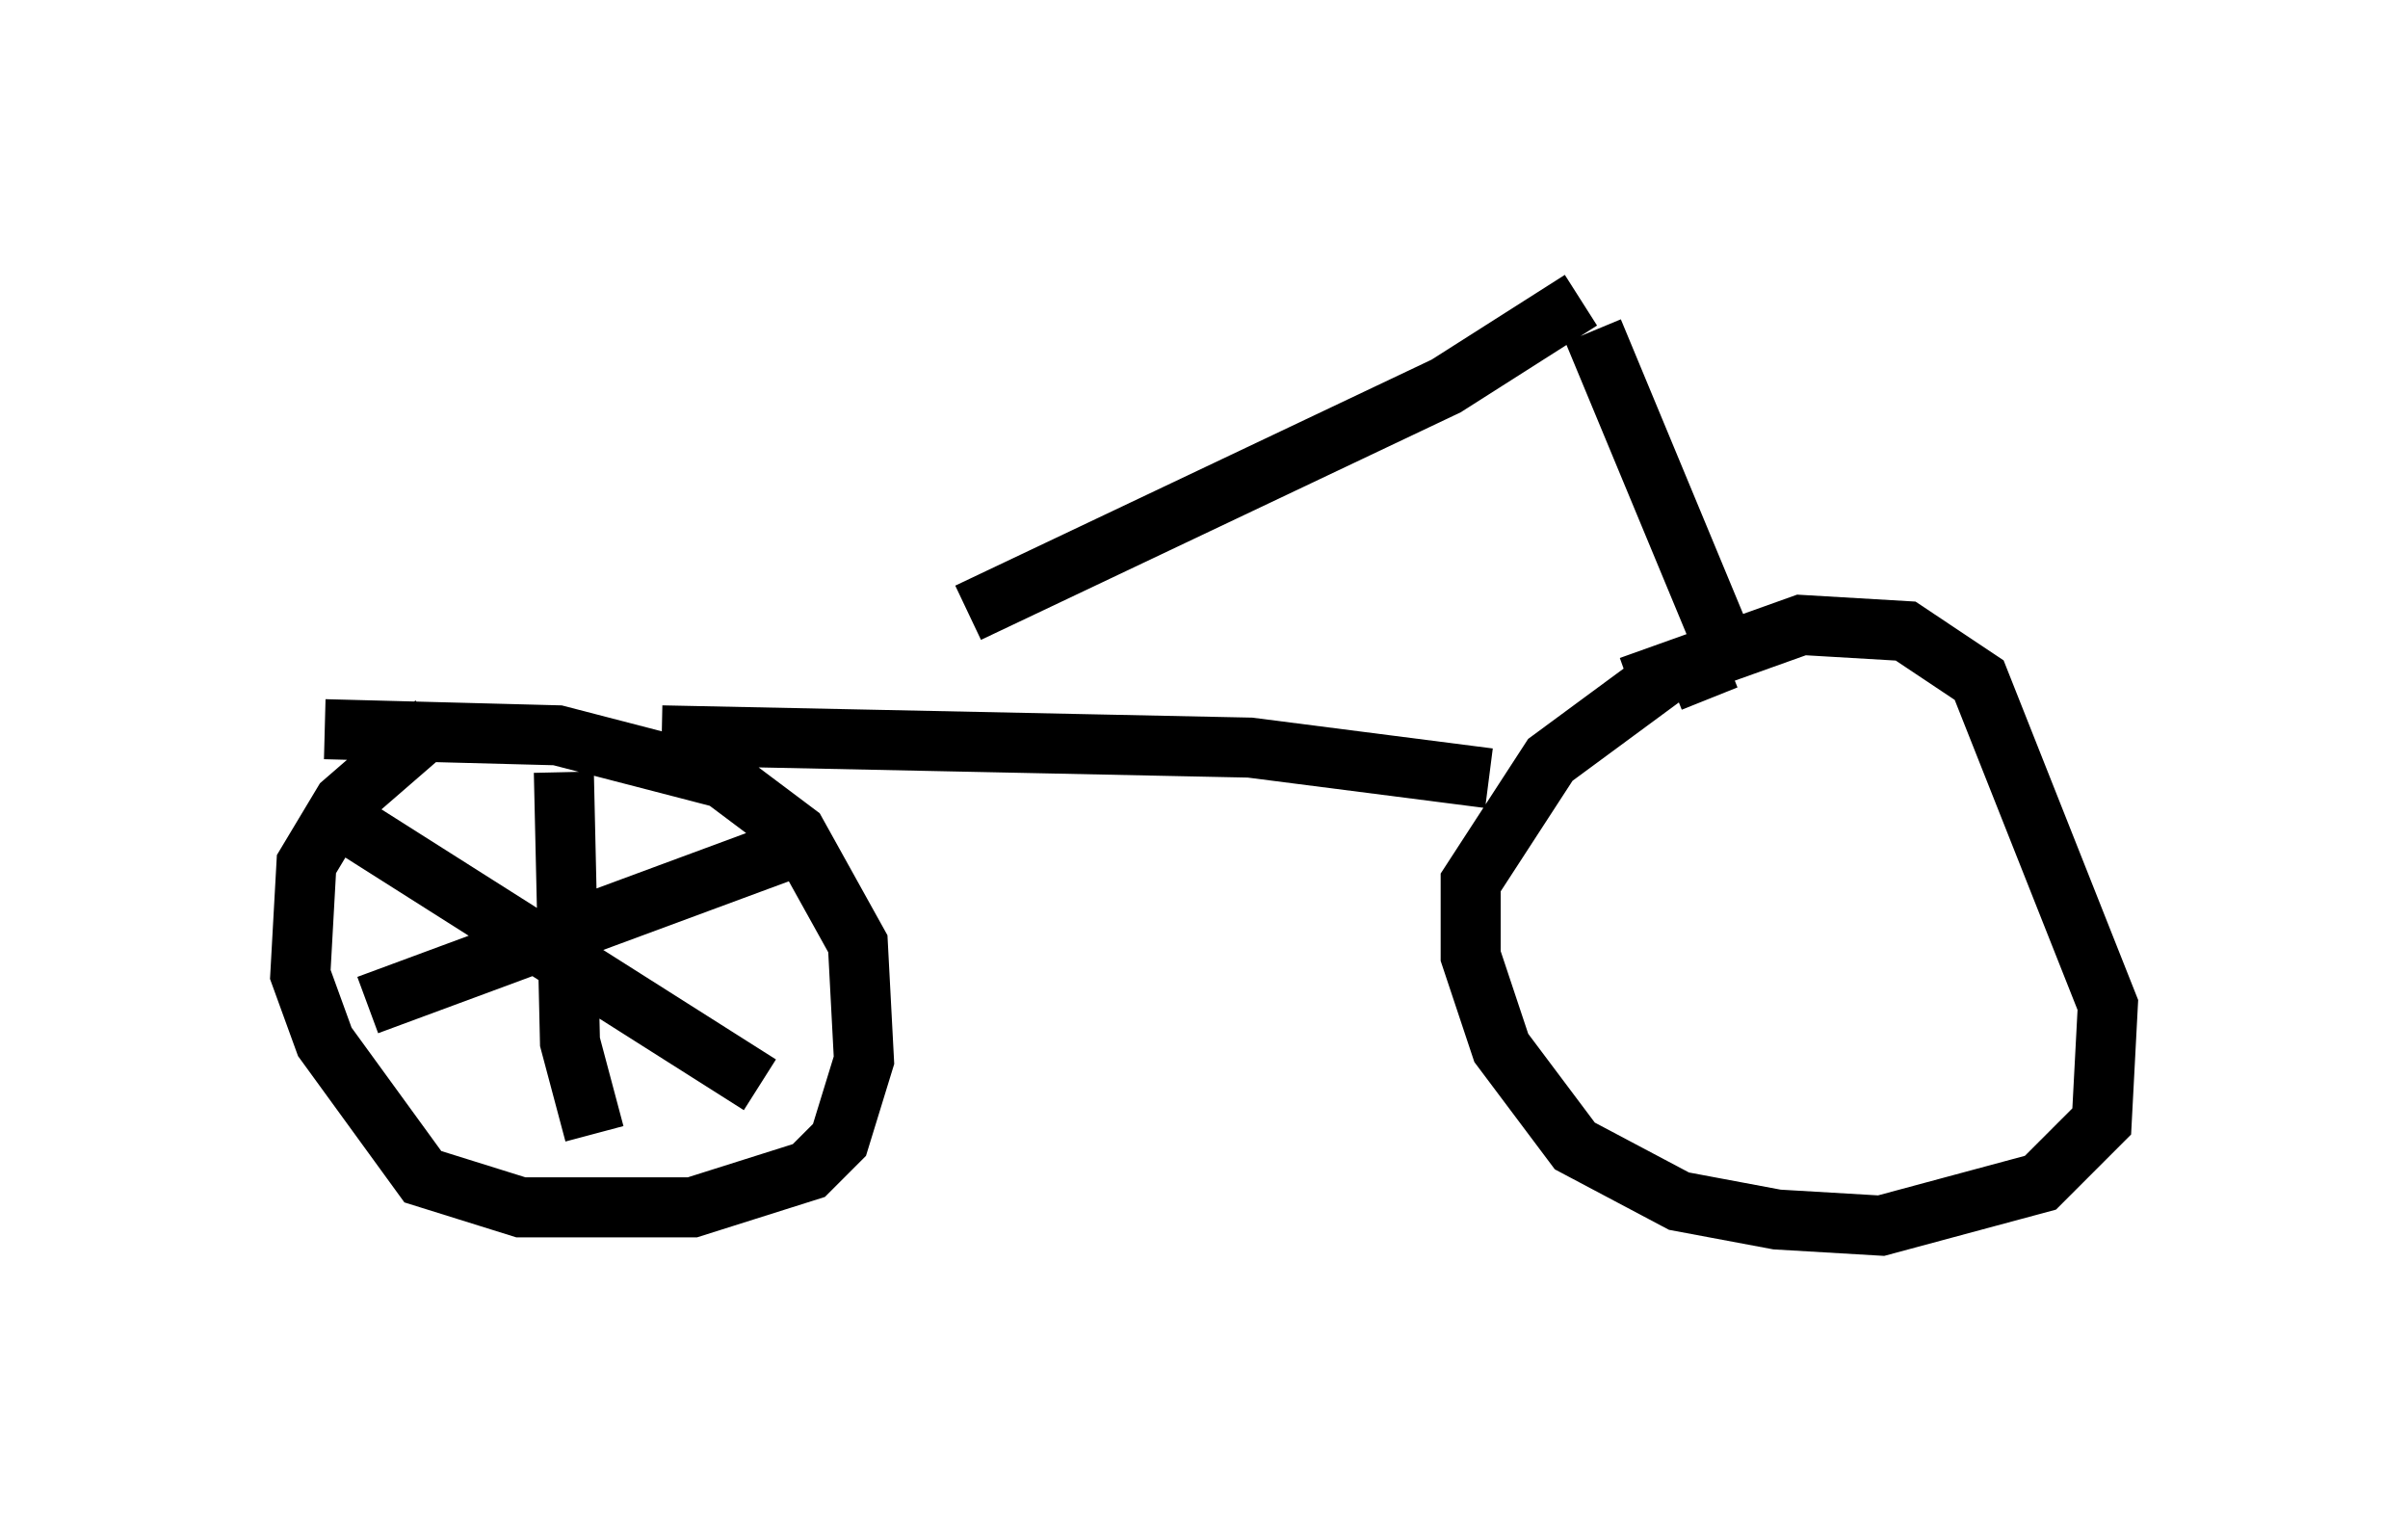 <?xml version="1.0" encoding="utf-8" ?>
<svg baseProfile="full" height="25.415" version="1.1" width="40.115" xmlns="http://www.w3.org/2000/svg" xmlns:ev="http://www.w3.org/2001/xml-events" xmlns:xlink="http://www.w3.org/1999/xlink"><defs /><rect fill="white" height="25.415" width="40.115" x="0" y="0" /><path d="M10.513, 13.473 m5.615, -3.267 l7.963, -3.777 2.246, -1.429 m-15.313, 7.248 l9.8, 0.204 3.981, 0.51 m1.735, -7.452 l2.246, 5.41 m-1.633, 0.51 l2.858, -1.021 1.735, 0.102 l1.225, 0.817 2.144, 5.41 l-0.102, 1.94 -1.021, 1.021 l-2.654, 0.715 -1.735, -0.102 l-1.633, -0.306 -1.735, -0.919 l-1.225, -1.633 -0.51, -1.531 l0.0, -1.225 1.327, -2.042 l1.94, -1.429 0.51, -0.102 l0.204, 0.51 m-23.071, 0.51 l3.879, 0.102 2.756, 0.715 l1.225, 0.919 1.021, 1.838 l0.102, 1.94 -0.408, 1.327 l-0.51, 0.51 -1.94, 0.613 l-2.858, 0.0 -1.633, -0.51 l-1.633, -2.246 -0.408, -1.123 l0.102, -1.838 0.613, -1.021 l1.531, -1.327 m2.144, 0.817 l0.102, 4.492 0.408, 1.531 m-3.777, -2.144 l7.452, -2.756 m-8.167, -0.51 l7.248, 4.594 m-3.981, 0.817 " fill="none" stroke="black" stroke-width="1" /></svg>